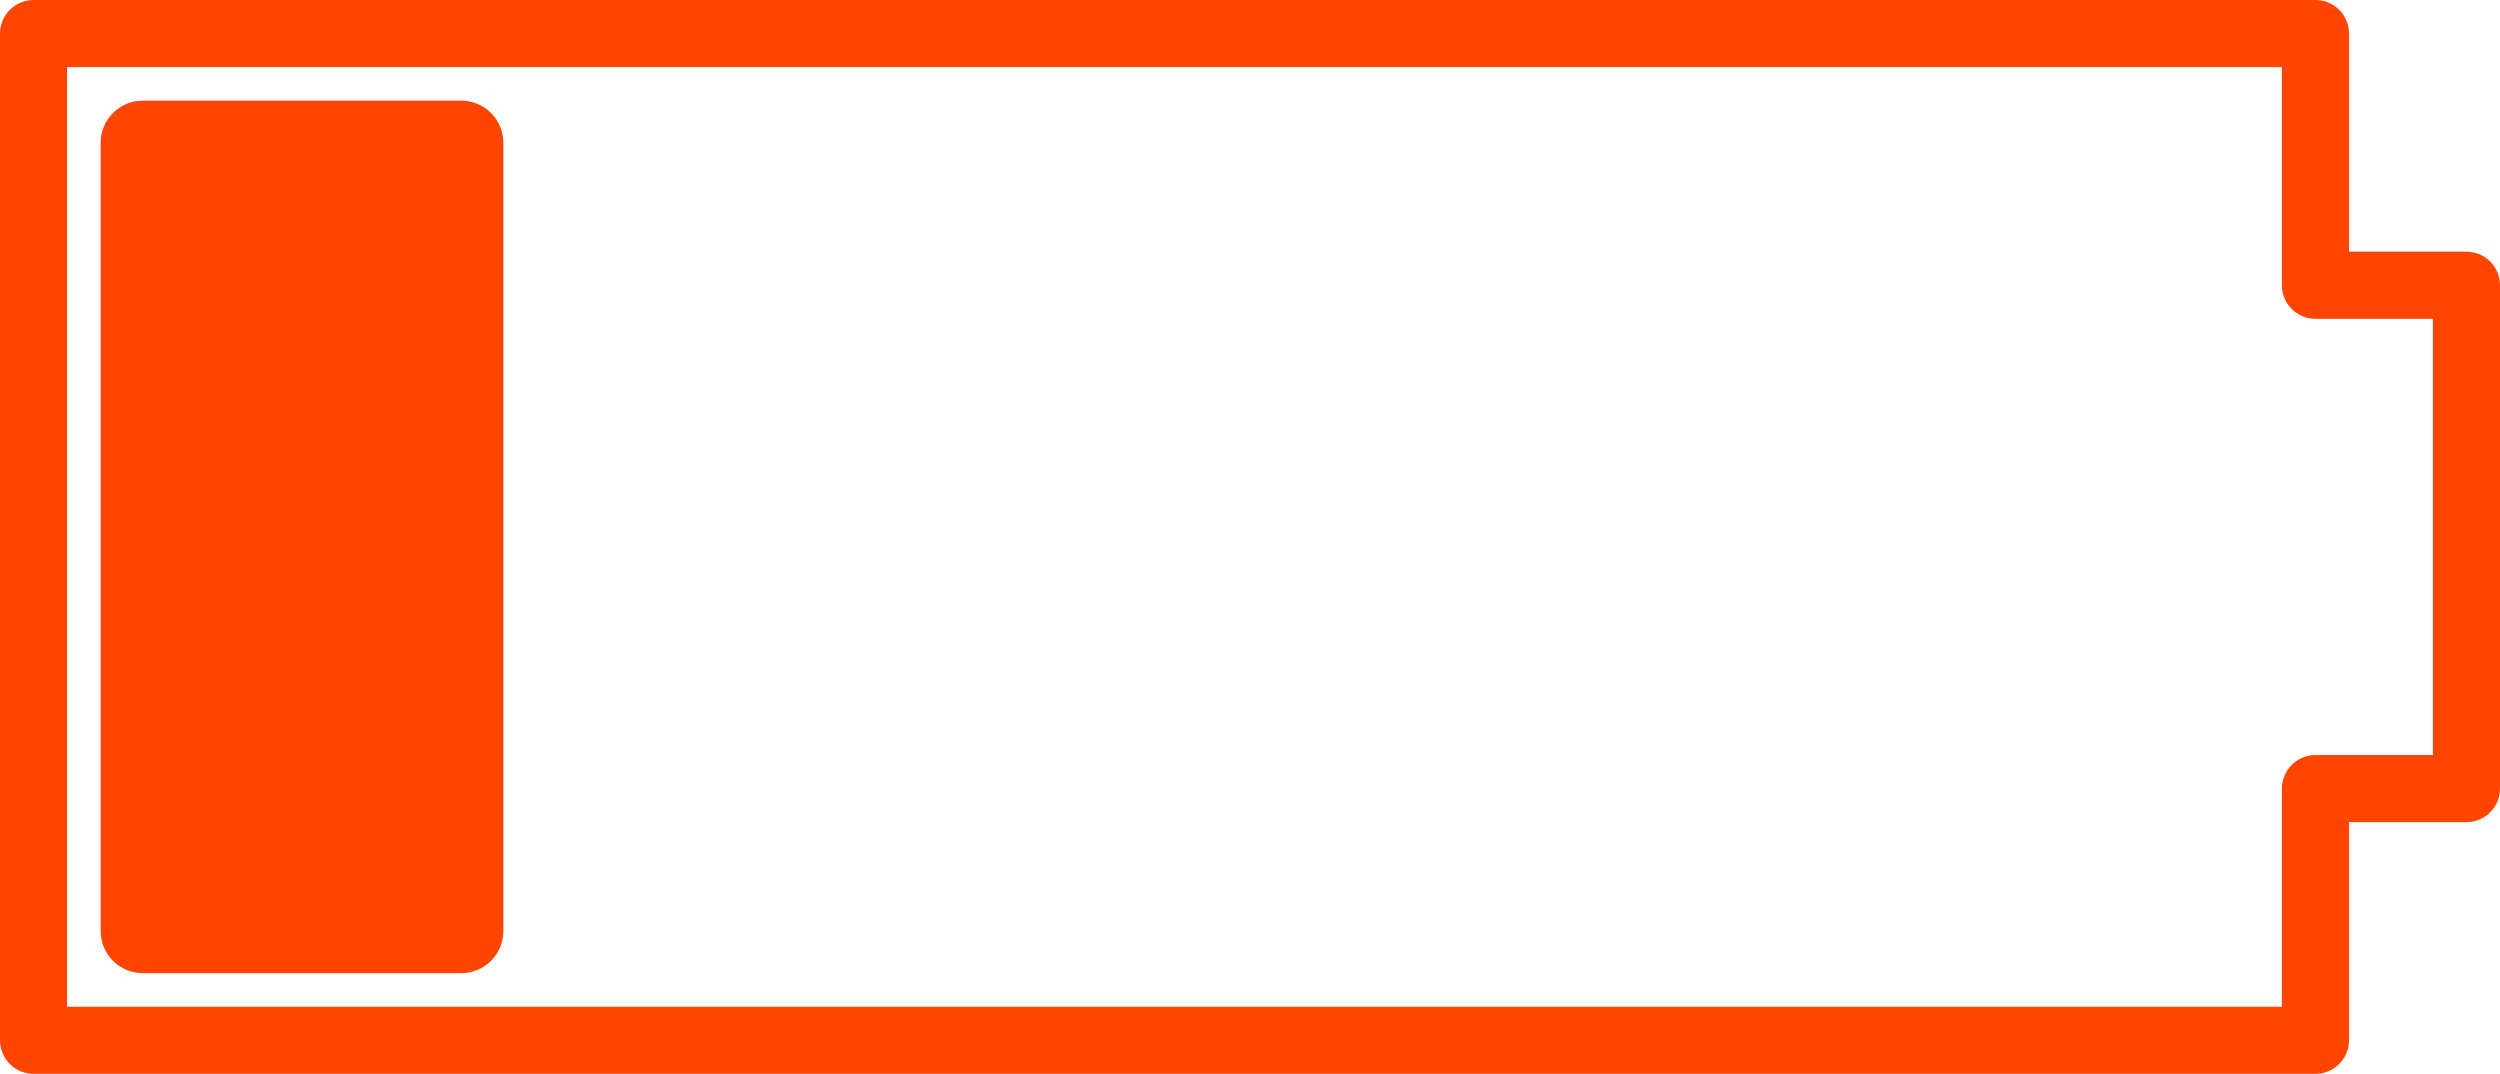 <?xml version="1.0" encoding="UTF-8" standalone="no"?>
<!-- Created with Inkscape (http://www.inkscape.org/) -->

<svg
   xmlns:dc="http://purl.org/dc/elements/1.1/"
   xmlns:cc="http://creativecommons.org/ns#"
   xmlns:rdf="http://www.w3.org/1999/02/22-rdf-syntax-ns#"
   xmlns:svg="http://www.w3.org/2000/svg"
   xmlns="http://www.w3.org/2000/svg"
   xmlns:sodipodi="http://sodipodi.sourceforge.net/DTD/sodipodi-0.dtd"
   xmlns:inkscape="http://www.inkscape.org/namespaces/inkscape"
   width="298"
   height="128"
   id="svg2"
   version="1.1"
   inkscape:version="0.48.2 r9819"
   sodipodi:docname="batt1.svg">
  <defs
     id="defs4" />
  <sodipodi:namedview
     id="base"
     pagecolor="#ffffff"
     bordercolor="#666666"
     borderopacity="1.0"
     inkscape:pageopacity="0.0"
     inkscape:pageshadow="2"
     inkscape:zoom="1.9754341"
     inkscape:cx="117.56133"
     inkscape:cy="61.578997"
     inkscape:document-units="px"
     inkscape:current-layer="layer1"
     showgrid="false"
     showguides="true"
     inkscape:guide-bbox="true"
     inkscape:window-width="1332"
     inkscape:window-height="799"
     inkscape:window-x="20"
     inkscape:window-y="20"
     inkscape:window-maximized="0"
     fit-margin-top="0"
     fit-margin-left="0"
     fit-margin-right="0"
     fit-margin-bottom="0" />
  <g
     inkscape:label="Layer 1"
     inkscape:groupmode="layer"
     id="layer1"
     transform="translate(0,-24.362)">
    <path
       style="fill:none;stroke:#ff4500;stroke-width:8;stroke-linecap:butt;stroke-linejoin:round;stroke-miterlimit:4.6;stroke-opacity:1;stroke-dasharray:none"
       d="m 4,28.362 272,0 0,30 18,0 0,60 -18,0 0,30 -272,0 z"
       id="path2985"
       inkscape:connector-curvature="0"
       sodipodi:nodetypes="ccccccccc" />
    <rect
       style="fill:#ff4500;fill-opacity:1;stroke:#ff4500;stroke-width:10.039;stroke-linejoin:round;stroke-miterlimit:4.6;stroke-opacity:1;stroke-dasharray:none"
       id="rect3755"
       width="37.961"
       height="93.961"
       x="17.019"
       y="41.381" />
  </g>
</svg>
